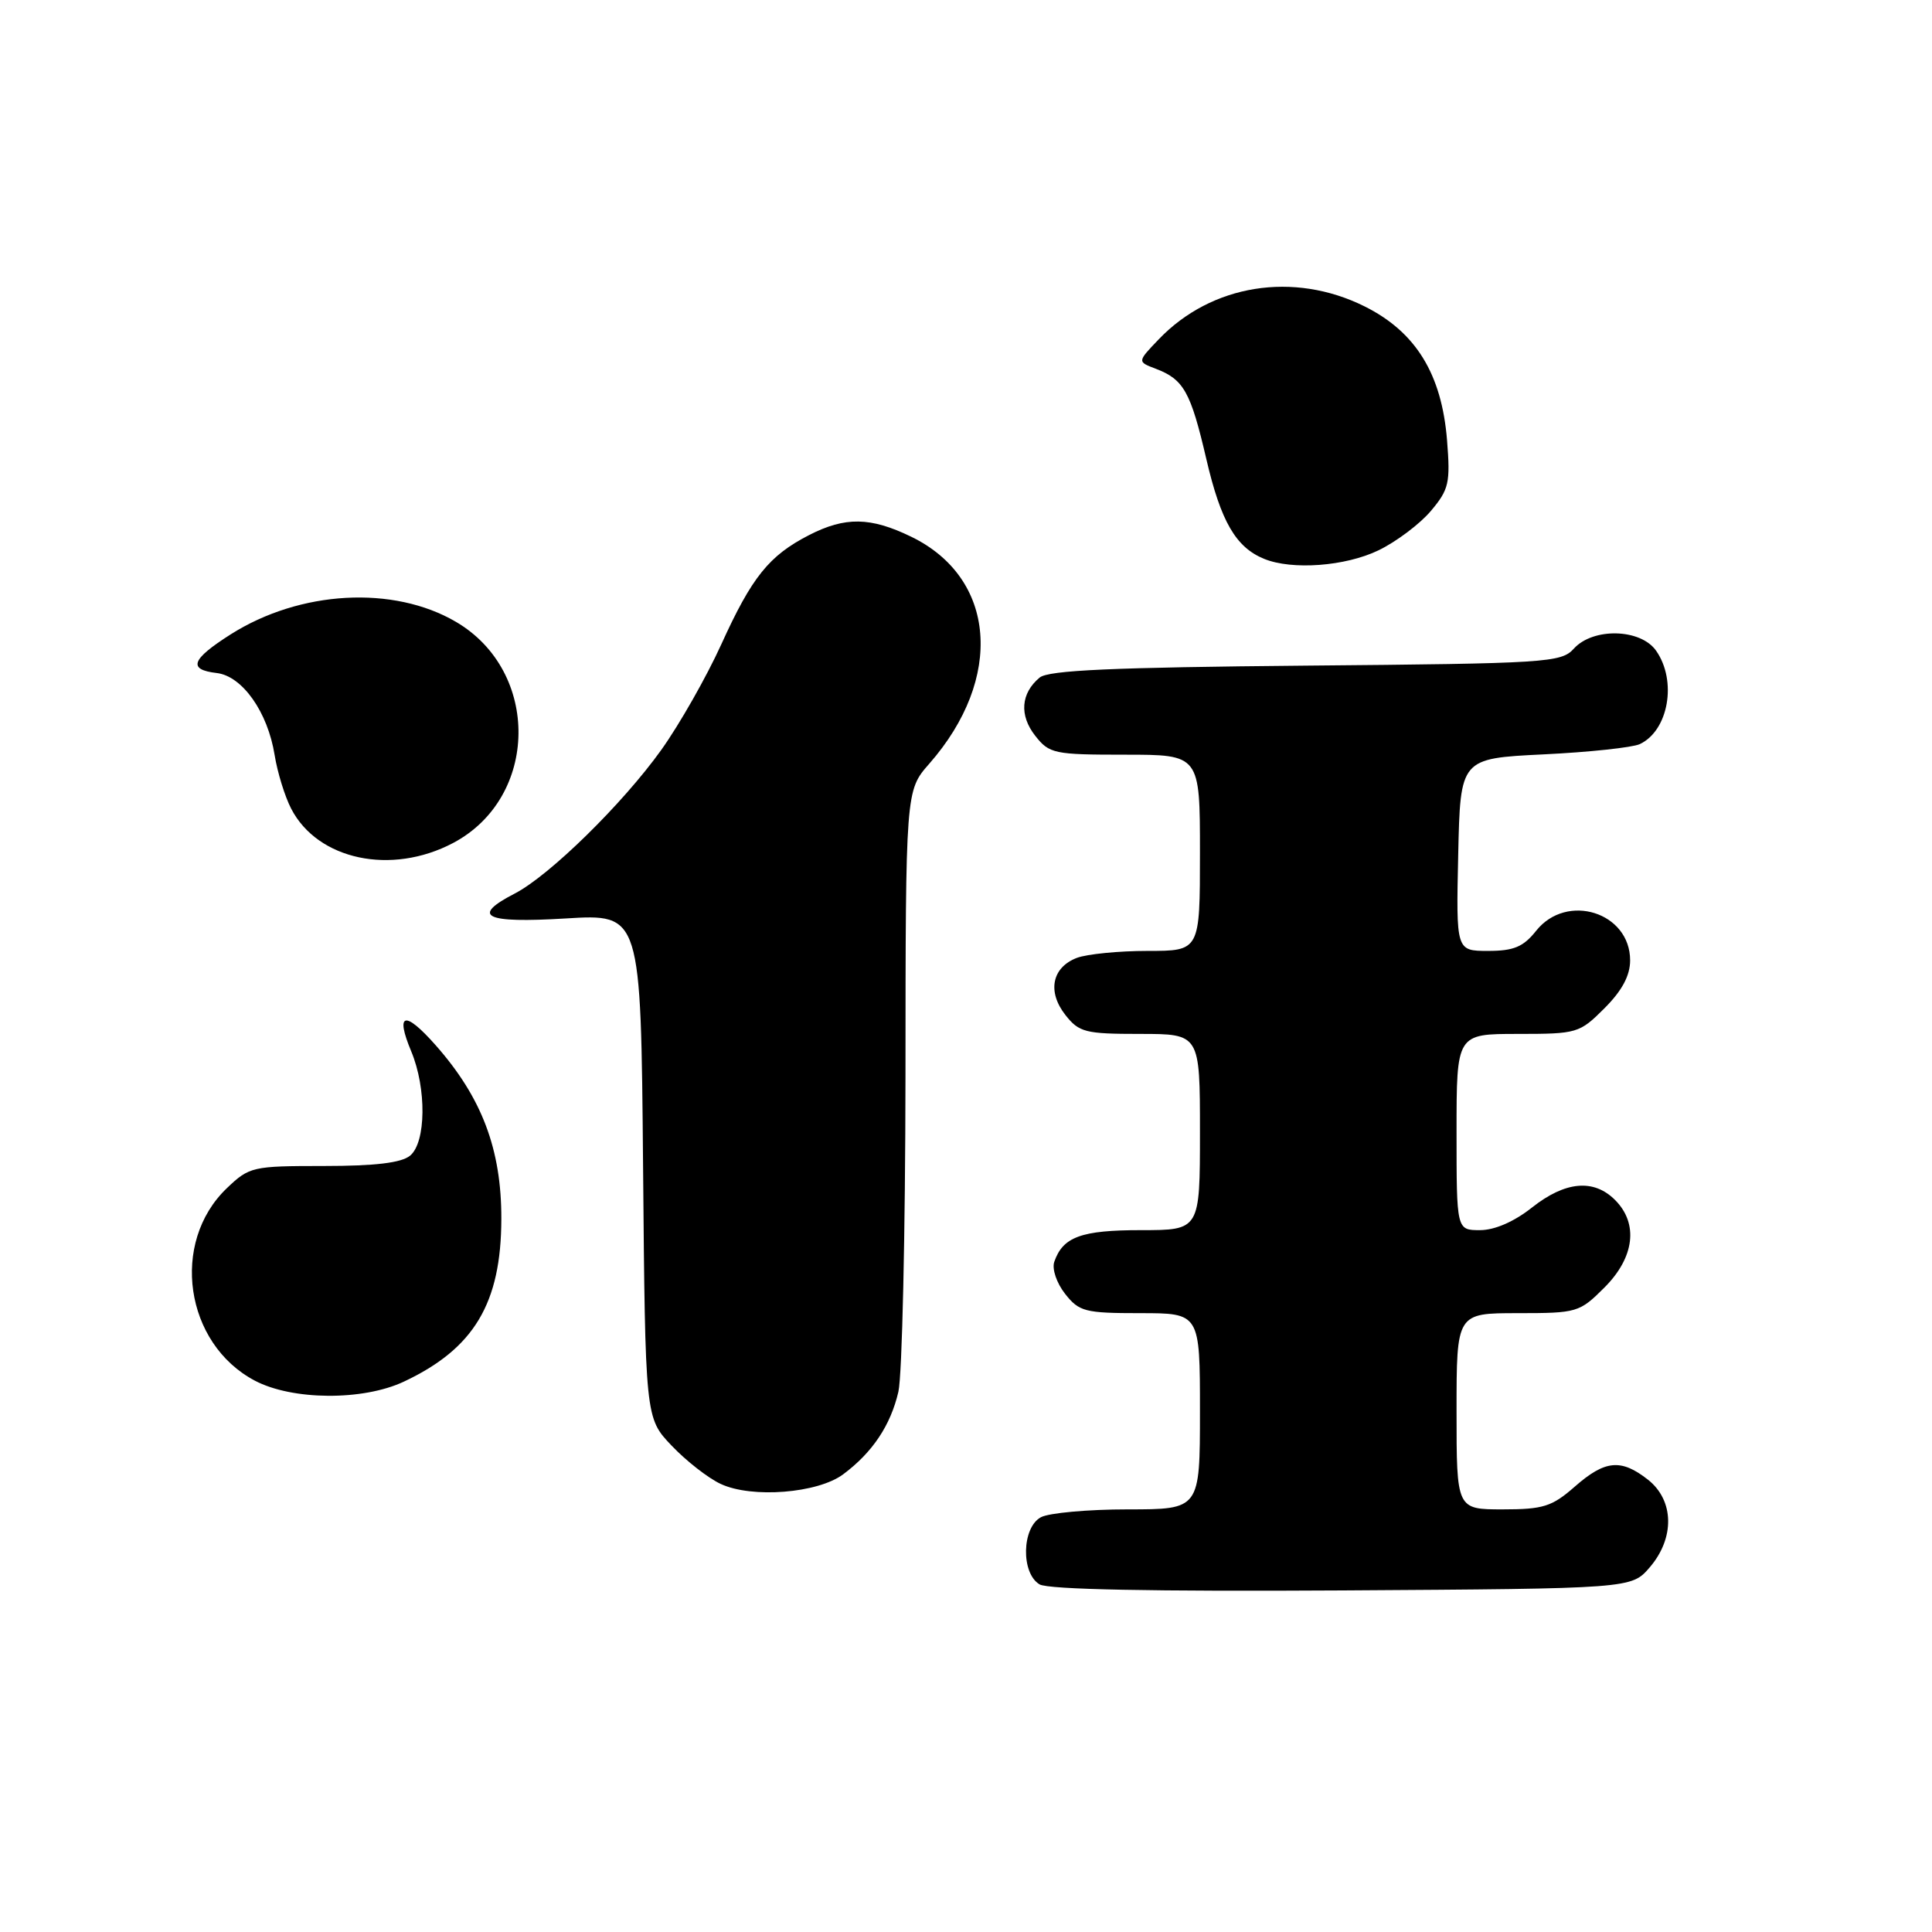 <?xml version="1.0" encoding="UTF-8" standalone="no"?>
<!DOCTYPE svg PUBLIC "-//W3C//DTD SVG 1.1//EN" "http://www.w3.org/Graphics/SVG/1.1/DTD/svg11.dtd" >
<svg xmlns="http://www.w3.org/2000/svg" xmlns:xlink="http://www.w3.org/1999/xlink" version="1.1" viewBox="0 0 256 256">
 <g >
 <path fill="currentColor"
d=" M 218.59 207.69 C 221.94 203.80 221.84 198.81 218.37 196.07 C 214.79 193.26 212.68 193.46 208.65 197.00 C 205.65 199.63 204.49 200.00 199.12 200.00 C 193.00 200.00 193.00 200.00 193.00 187.00 C 193.00 174.00 193.00 174.00 201.10 174.00 C 208.98 174.00 209.29 173.91 212.60 170.60 C 216.59 166.61 217.13 162.13 214.00 159.00 C 211.17 156.17 207.40 156.52 203.00 160.00 C 200.63 161.88 198.05 163.00 196.11 163.00 C 193.00 163.00 193.00 163.00 193.00 150.00 C 193.00 137.00 193.00 137.00 201.10 137.00 C 208.98 137.00 209.29 136.91 212.60 133.60 C 214.93 131.27 216.00 129.27 216.00 127.25 C 216.00 120.89 207.61 118.24 203.55 123.33 C 201.85 125.47 200.58 126.00 197.18 126.00 C 192.94 126.00 192.94 126.00 193.22 113.25 C 193.50 100.50 193.50 100.50 204.50 99.96 C 210.55 99.67 216.30 99.05 217.28 98.60 C 221.09 96.81 222.25 90.22 219.44 86.22 C 217.39 83.29 211.09 83.13 208.54 85.95 C 206.87 87.80 205.02 87.92 173.04 88.20 C 147.42 88.43 138.93 88.81 137.76 89.78 C 135.26 91.86 135.04 94.78 137.17 97.49 C 139.04 99.87 139.66 100.00 149.07 100.00 C 159.00 100.00 159.00 100.00 159.00 113.00 C 159.00 126.00 159.00 126.00 152.07 126.00 C 148.25 126.00 144.04 126.42 142.70 126.92 C 139.39 128.18 138.74 131.40 141.17 134.49 C 142.98 136.79 143.80 137.00 151.07 137.00 C 159.00 137.00 159.00 137.00 159.00 150.00 C 159.00 163.00 159.00 163.00 151.19 163.00 C 143.27 163.00 140.84 163.89 139.70 167.19 C 139.37 168.13 140.00 170.00 141.13 171.44 C 142.99 173.80 143.76 174.00 151.07 174.00 C 159.00 174.00 159.00 174.00 159.00 187.00 C 159.00 200.00 159.00 200.00 149.43 200.00 C 144.17 200.00 139.00 200.47 137.93 201.04 C 135.39 202.40 135.26 208.46 137.75 209.94 C 138.90 210.62 152.70 210.89 177.84 210.74 C 216.17 210.50 216.17 210.50 218.59 207.69 Z  M 111.73 195.35 C 115.61 192.46 118.01 188.86 119.04 184.42 C 119.54 182.27 119.96 163.46 119.98 142.63 C 120.00 104.76 120.00 104.76 123.13 101.20 C 133.07 89.87 132.01 76.57 120.72 71.11 C 115.34 68.50 111.99 68.45 107.21 70.90 C 101.91 73.62 99.63 76.45 95.58 85.37 C 93.61 89.70 90.03 96.00 87.62 99.37 C 82.50 106.52 72.83 116.00 68.22 118.39 C 62.32 121.44 64.19 122.35 74.96 121.70 C 84.92 121.09 84.92 121.09 85.21 154.49 C 85.50 187.89 85.50 187.89 89.00 191.56 C 90.92 193.58 93.85 195.87 95.50 196.63 C 99.62 198.56 108.36 197.87 111.73 195.35 Z  M 53.50 183.08 C 62.81 178.71 66.41 172.70 66.43 161.50 C 66.45 152.30 63.85 145.43 57.73 138.50 C 53.62 133.85 52.34 134.17 54.49 139.31 C 56.54 144.23 56.46 151.37 54.34 153.13 C 53.19 154.08 49.72 154.50 42.91 154.50 C 33.45 154.50 33.04 154.59 30.05 157.45 C 22.53 164.65 24.48 178.04 33.76 182.94 C 38.72 185.56 48.07 185.63 53.50 183.08 Z  M 60.04 111.70 C 71.42 105.68 71.63 88.97 60.42 82.40 C 52.13 77.54 39.76 78.23 30.56 84.06 C 25.34 87.38 24.85 88.73 28.72 89.18 C 32.11 89.58 35.48 94.35 36.39 100.05 C 36.76 102.34 37.74 105.53 38.58 107.15 C 42.10 113.96 51.86 116.02 60.04 111.70 Z  M 182.66 72.92 C 185.02 71.78 188.14 69.43 189.60 67.70 C 192.00 64.85 192.19 63.99 191.74 58.32 C 191.03 49.55 187.60 43.98 180.82 40.60 C 171.42 35.92 160.53 37.66 153.54 44.96 C 150.69 47.93 150.69 47.93 153.14 48.86 C 156.85 50.27 157.77 51.91 159.85 60.85 C 161.77 69.09 163.75 72.52 167.50 74.05 C 171.21 75.57 178.28 75.04 182.66 72.92 Z "/>
</g>
</svg>